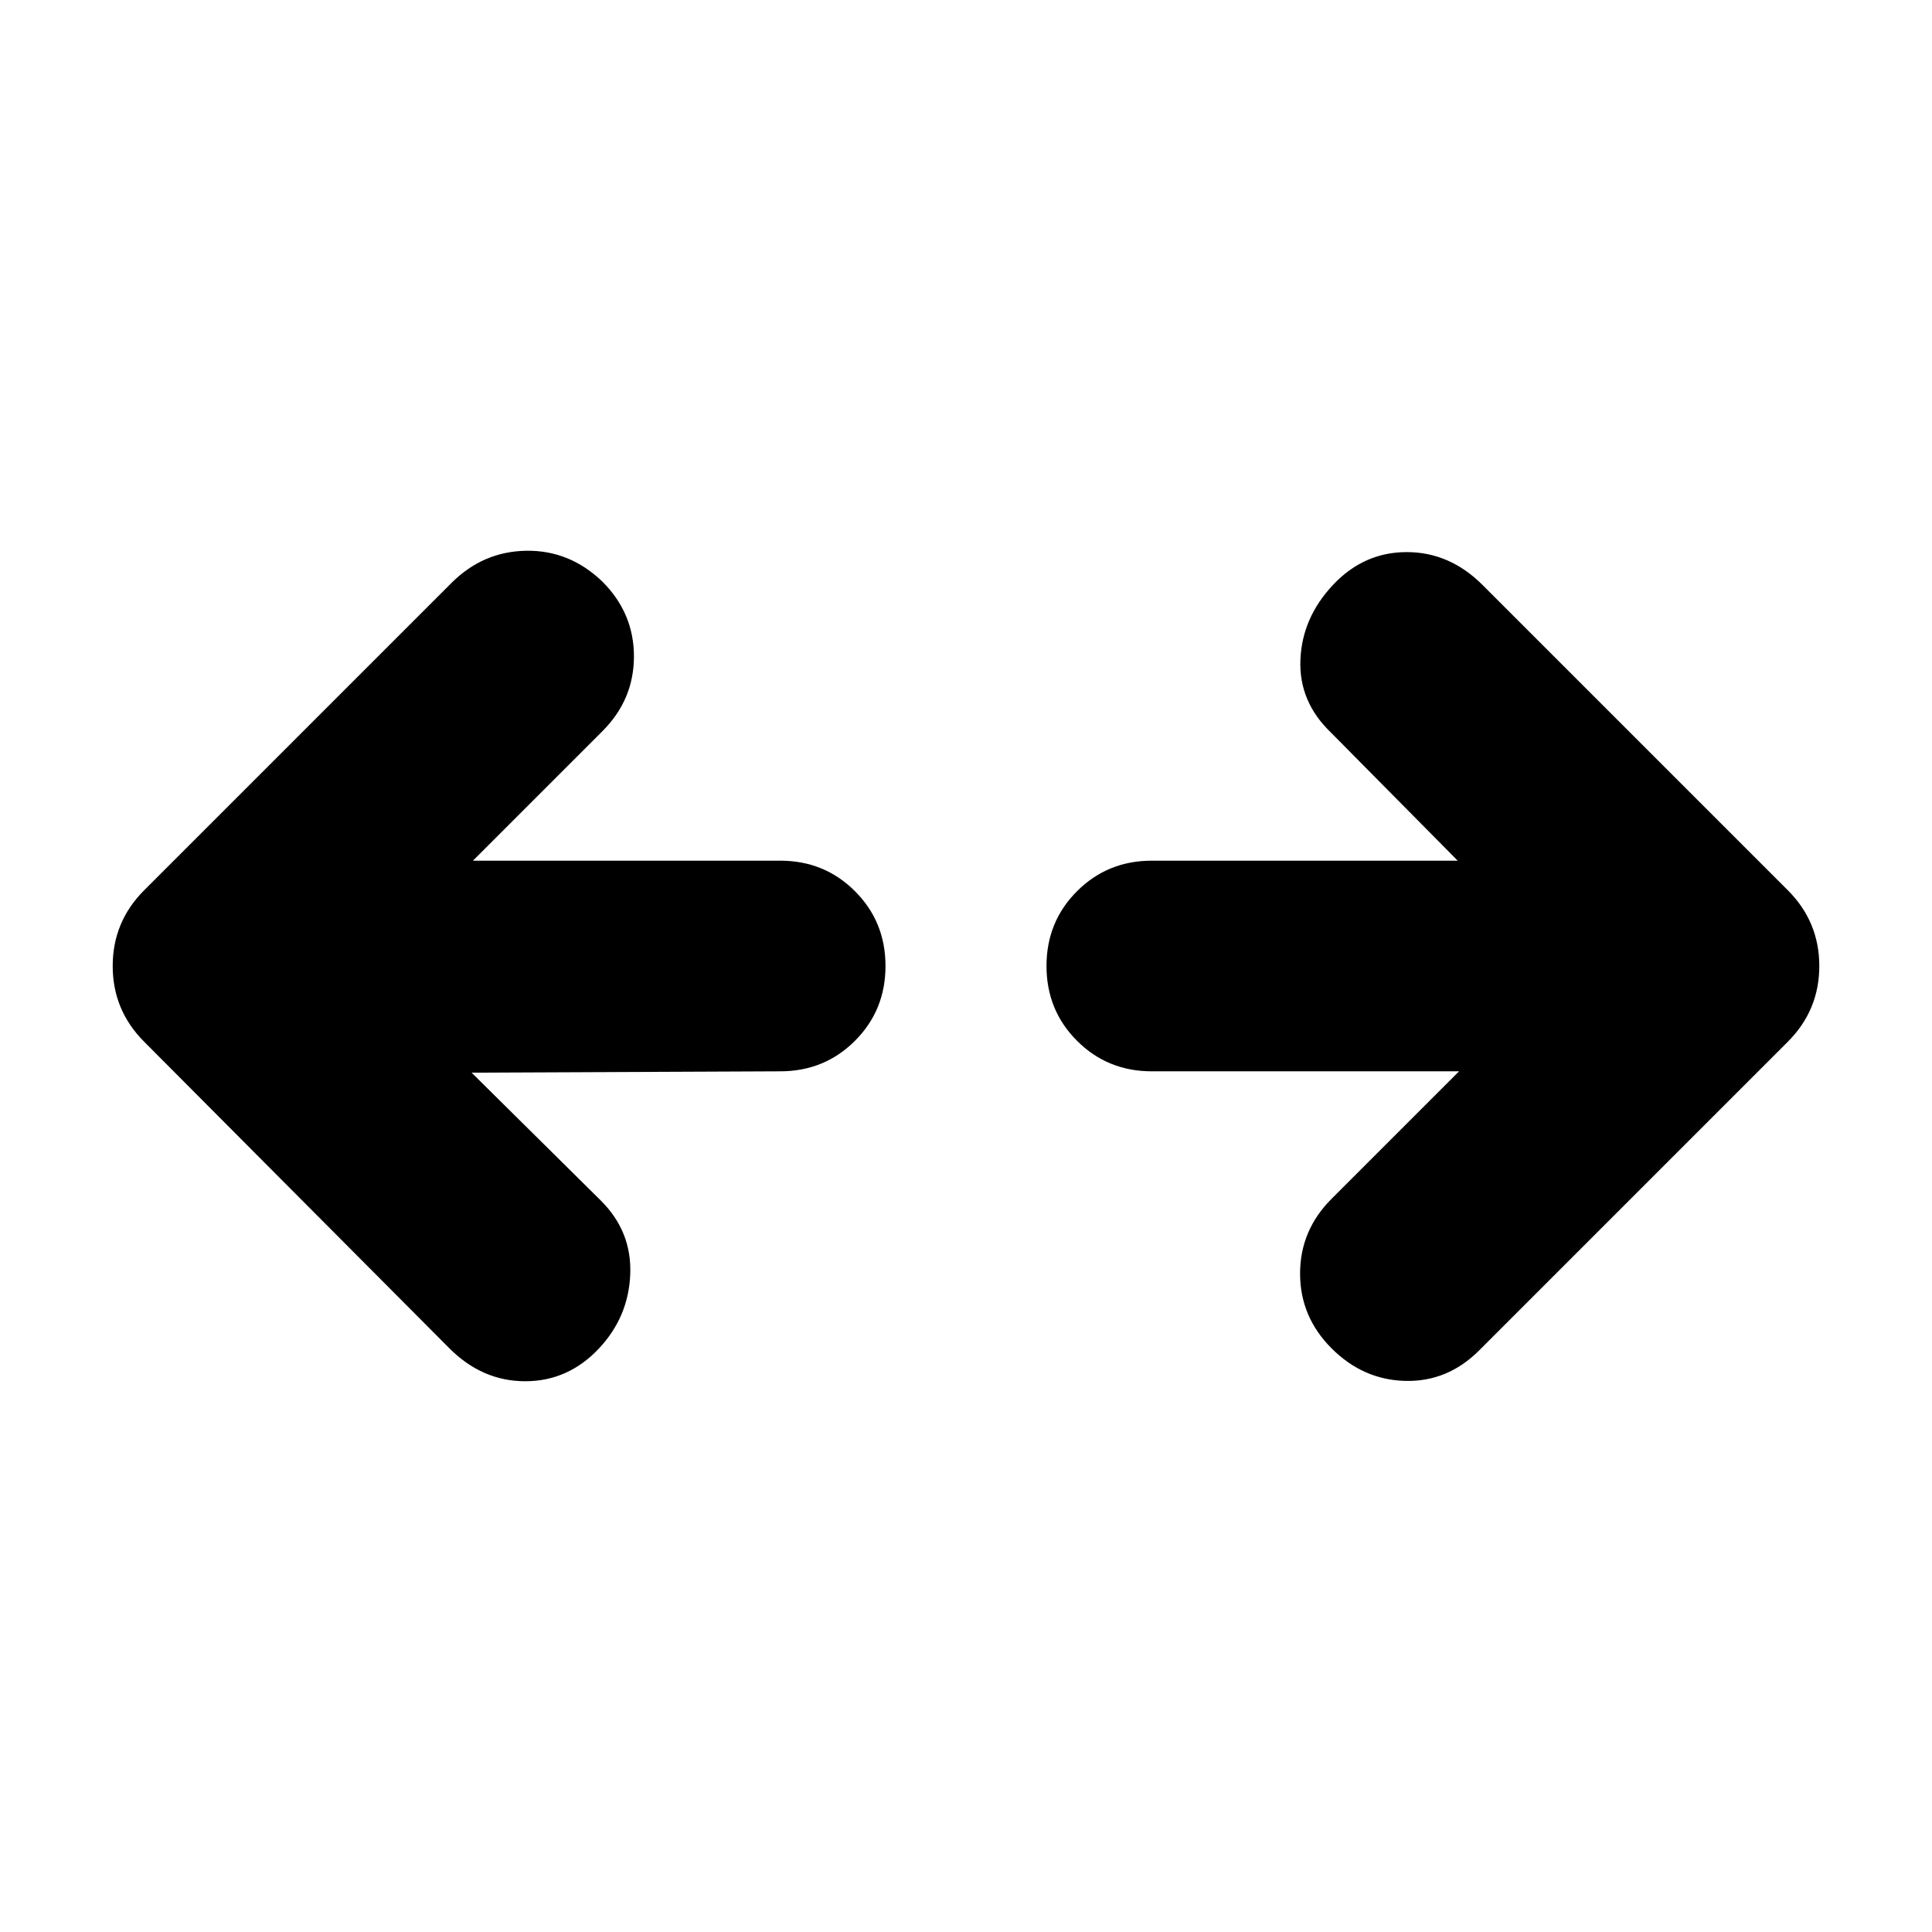 <svg xmlns="http://www.w3.org/2000/svg" height="40" viewBox="0 96 960 960" width="40"><path d="m234.332 629 64.335 63.667Q314 708 313.166 729.167q-.833 21.166-15.499 36.833-15.334 16.333-36.667 16.333-21.333 0-37.666-16.333L71.667 613.666Q56 598 56 576q0-22 15.667-37.666l152.667-152.667Q240 370 261.5 369.667q21.5-.334 37.833 15.333Q315 400.667 315 422.166q0 21.5-15.667 37.167l-64.334 64.334h152.668q22 0 37.166 15.167Q440 554 440 576q0 22-15.167 37.166-15.166 15.167-37.166 15.167L234.332 629Zm490.669-.667H572.333q-22 0-37.166-15.167Q520 598 520 576q0-22 15.167-37.166 15.166-15.167 37.166-15.167h152.001L661.333 460q-16-15.334-15.166-36.167Q647 403 662.333 386.667q15.334-16.334 36.667-16.334 21.333 0 37.666 16.334l151.667 151.667Q904 554 904 576q0 22-15.667 37.666L735 767q-15.667 15.667-36.667 15.167T661.667 766Q646 750.333 646 728.834q0-21.5 15.667-37.167l63.334-63.334Z"/></svg>